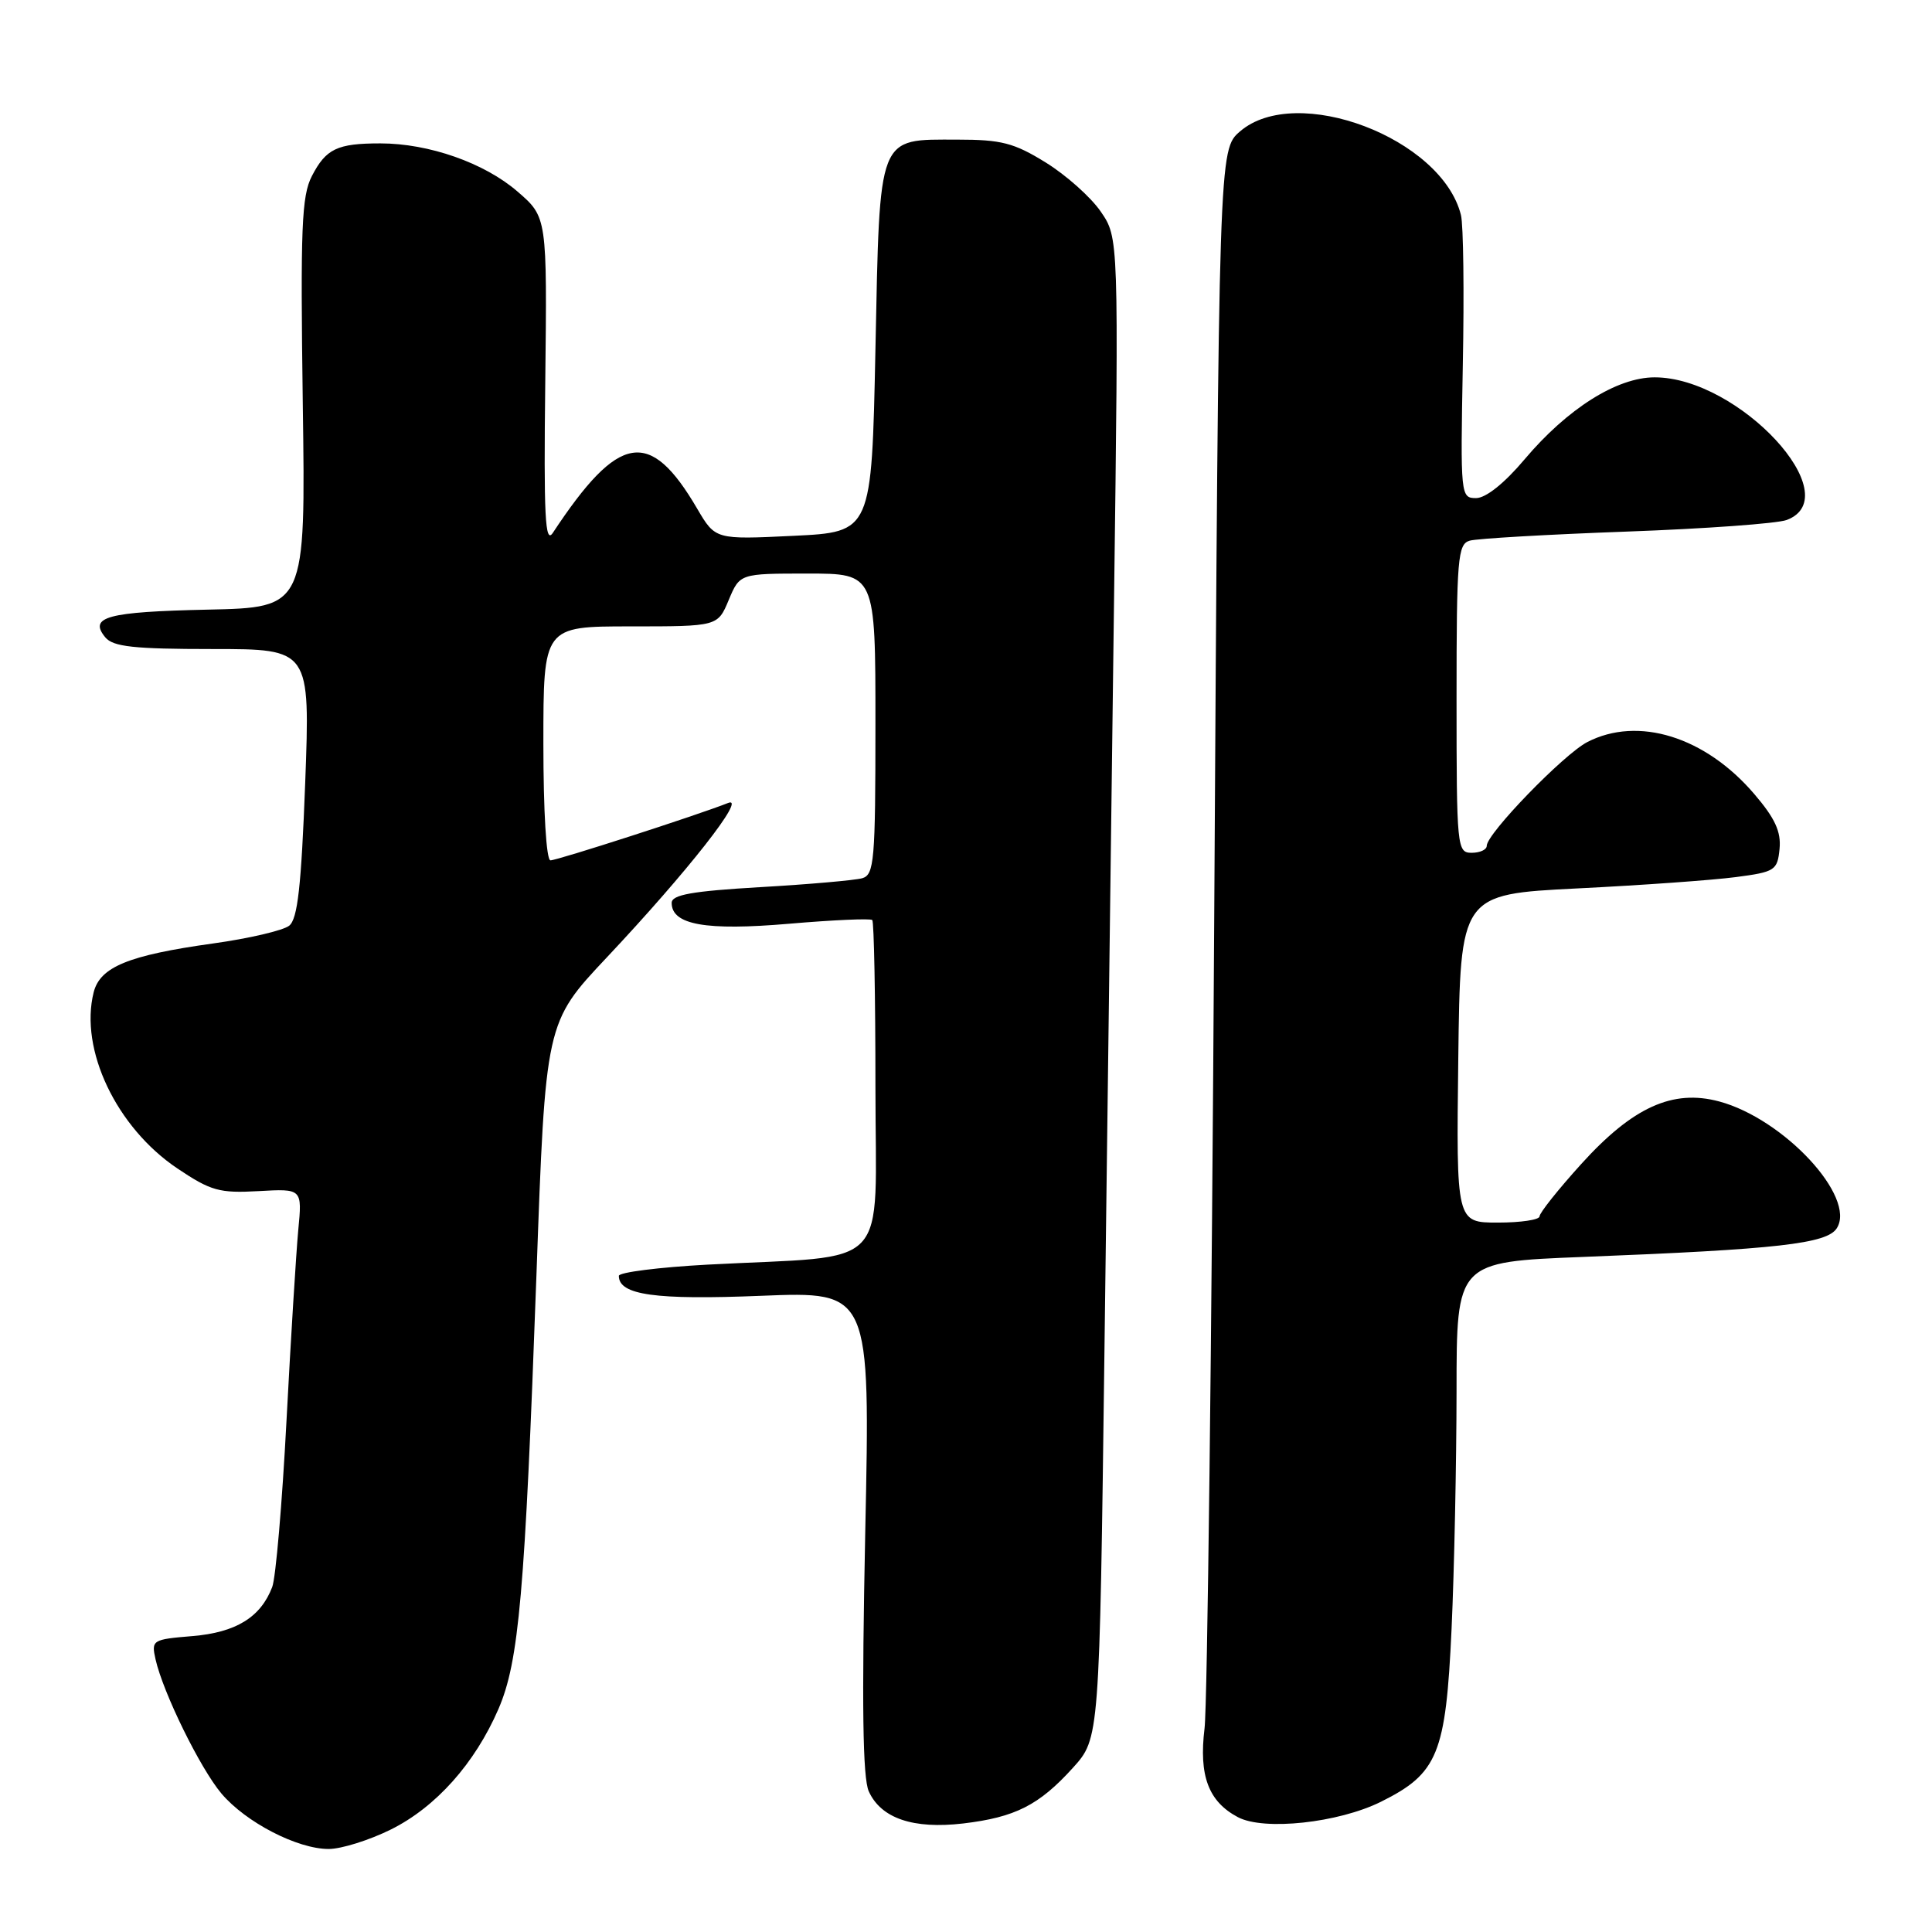 <?xml version="1.0" encoding="UTF-8" standalone="no"?>
<!DOCTYPE svg PUBLIC "-//W3C//DTD SVG 1.1//EN" "http://www.w3.org/Graphics/SVG/1.1/DTD/svg11.dtd" >
<svg xmlns="http://www.w3.org/2000/svg" xmlns:xlink="http://www.w3.org/1999/xlink" version="1.1" viewBox="0 0 256 256">
 <g >
 <path fill="currentColor"
d=" M 51.81 242.41 C 57.77 239.44 62.92 233.66 66.04 226.47 C 68.77 220.15 69.55 211.23 71.08 169.00 C 72.28 135.50 72.28 135.50 80.39 126.88 C 91.09 115.51 99.05 105.37 96.47 106.40 C 92.56 107.96 73.86 114.00 72.94 114.00 C 72.39 114.00 72.00 107.54 72.00 98.50 C 72.00 83.00 72.00 83.00 83.55 83.00 C 95.10 83.00 95.10 83.00 96.56 79.50 C 98.03 76.00 98.03 76.00 107.01 76.00 C 116.00 76.00 116.00 76.00 116.00 95.93 C 116.00 114.06 115.84 115.91 114.25 116.37 C 113.29 116.64 107.21 117.18 100.75 117.55 C 91.67 118.08 89.00 118.56 89.00 119.64 C 89.00 122.55 93.55 123.35 104.57 122.40 C 110.39 121.90 115.34 121.68 115.58 121.91 C 115.81 122.14 116.00 132.13 116.00 144.09 C 116.00 168.87 118.47 166.26 93.75 167.57 C 87.29 167.92 82.00 168.59 82.00 169.06 C 82.00 171.60 86.83 172.27 100.86 171.70 C 115.32 171.12 115.32 171.12 114.65 203.00 C 114.18 225.94 114.31 235.58 115.12 237.37 C 116.75 240.95 121.01 242.39 127.62 241.62 C 134.52 240.80 137.68 239.20 142.17 234.24 C 145.69 230.34 145.69 230.34 146.34 179.42 C 146.70 151.41 147.27 106.67 147.61 80.00 C 148.24 31.50 148.24 31.50 145.85 28.03 C 144.54 26.12 141.26 23.20 138.56 21.53 C 134.36 18.93 132.68 18.50 126.86 18.50 C 116.22 18.50 116.59 17.55 116.00 46.28 C 115.50 70.50 115.50 70.50 105.14 71.00 C 94.79 71.50 94.79 71.50 92.38 67.40 C 86.11 56.68 82.00 57.36 73.25 70.61 C 72.23 72.15 72.04 68.43 72.25 50.64 C 72.50 28.77 72.50 28.77 68.56 25.37 C 64.18 21.58 56.82 19.00 50.40 19.00 C 44.68 19.00 43.20 19.71 41.33 23.32 C 39.96 25.97 39.80 30.16 40.12 53.45 C 40.50 80.50 40.50 80.50 27.52 80.78 C 14.17 81.07 11.71 81.74 13.96 84.46 C 15.00 85.70 17.74 86.00 28.17 86.00 C 41.10 86.00 41.10 86.00 40.44 103.75 C 39.92 117.44 39.44 121.76 38.32 122.66 C 37.53 123.29 32.97 124.36 28.19 125.02 C 17.02 126.58 13.26 128.12 12.41 131.49 C 10.51 139.07 15.42 149.39 23.51 154.83 C 27.94 157.80 29.07 158.12 34.25 157.83 C 40.05 157.50 40.05 157.50 39.52 163.00 C 39.24 166.03 38.53 177.41 37.96 188.29 C 37.39 199.18 36.54 209.08 36.07 210.29 C 34.54 214.30 31.26 216.31 25.50 216.79 C 20.18 217.23 20.04 217.32 20.61 219.87 C 21.61 224.30 26.53 234.32 29.34 237.65 C 32.57 241.47 39.40 245.00 43.55 245.00 C 45.23 245.00 48.95 243.83 51.81 242.41 Z  M 182.99 238.74 C 190.53 234.99 191.58 232.42 192.34 215.84 C 192.70 207.95 192.99 193.79 193.00 184.36 C 193.00 167.21 193.00 167.21 209.75 166.55 C 235.58 165.54 242.10 164.80 243.39 162.74 C 245.99 158.61 236.38 148.26 227.81 145.95 C 221.65 144.29 216.35 146.69 209.51 154.25 C 206.48 157.60 204.00 160.71 204.00 161.17 C 204.00 161.63 201.52 162.00 198.48 162.00 C 192.96 162.00 192.96 162.00 193.23 140.25 C 193.50 118.50 193.50 118.50 209.00 117.72 C 217.53 117.30 226.97 116.62 230.00 116.22 C 235.20 115.54 235.52 115.33 235.80 112.48 C 236.02 110.20 235.20 108.42 232.44 105.20 C 225.95 97.61 217.05 94.85 210.32 98.33 C 207.18 99.96 197.00 110.46 197.00 112.08 C 197.00 112.59 196.10 113.00 195.00 113.00 C 193.07 113.00 193.00 112.33 193.00 92.57 C 193.00 73.96 193.16 72.09 194.75 71.64 C 195.71 71.36 205.05 70.82 215.50 70.44 C 225.95 70.06 235.51 69.37 236.75 68.90 C 245.01 65.78 230.40 50.00 219.25 50.00 C 214.25 50.00 207.69 54.14 202.01 60.87 C 199.35 64.03 196.88 66.00 195.59 66.00 C 193.54 66.00 193.51 65.70 193.83 48.40 C 194.02 38.73 193.91 29.76 193.58 28.48 C 191.02 18.28 171.77 11.00 164.31 17.41 C 161.50 19.83 161.50 19.83 160.89 121.66 C 160.56 177.67 159.98 225.97 159.61 229.00 C 158.84 235.29 160.12 238.71 164.02 240.78 C 167.46 242.61 177.33 241.55 182.99 238.74 Z "/>
</g>
</svg>